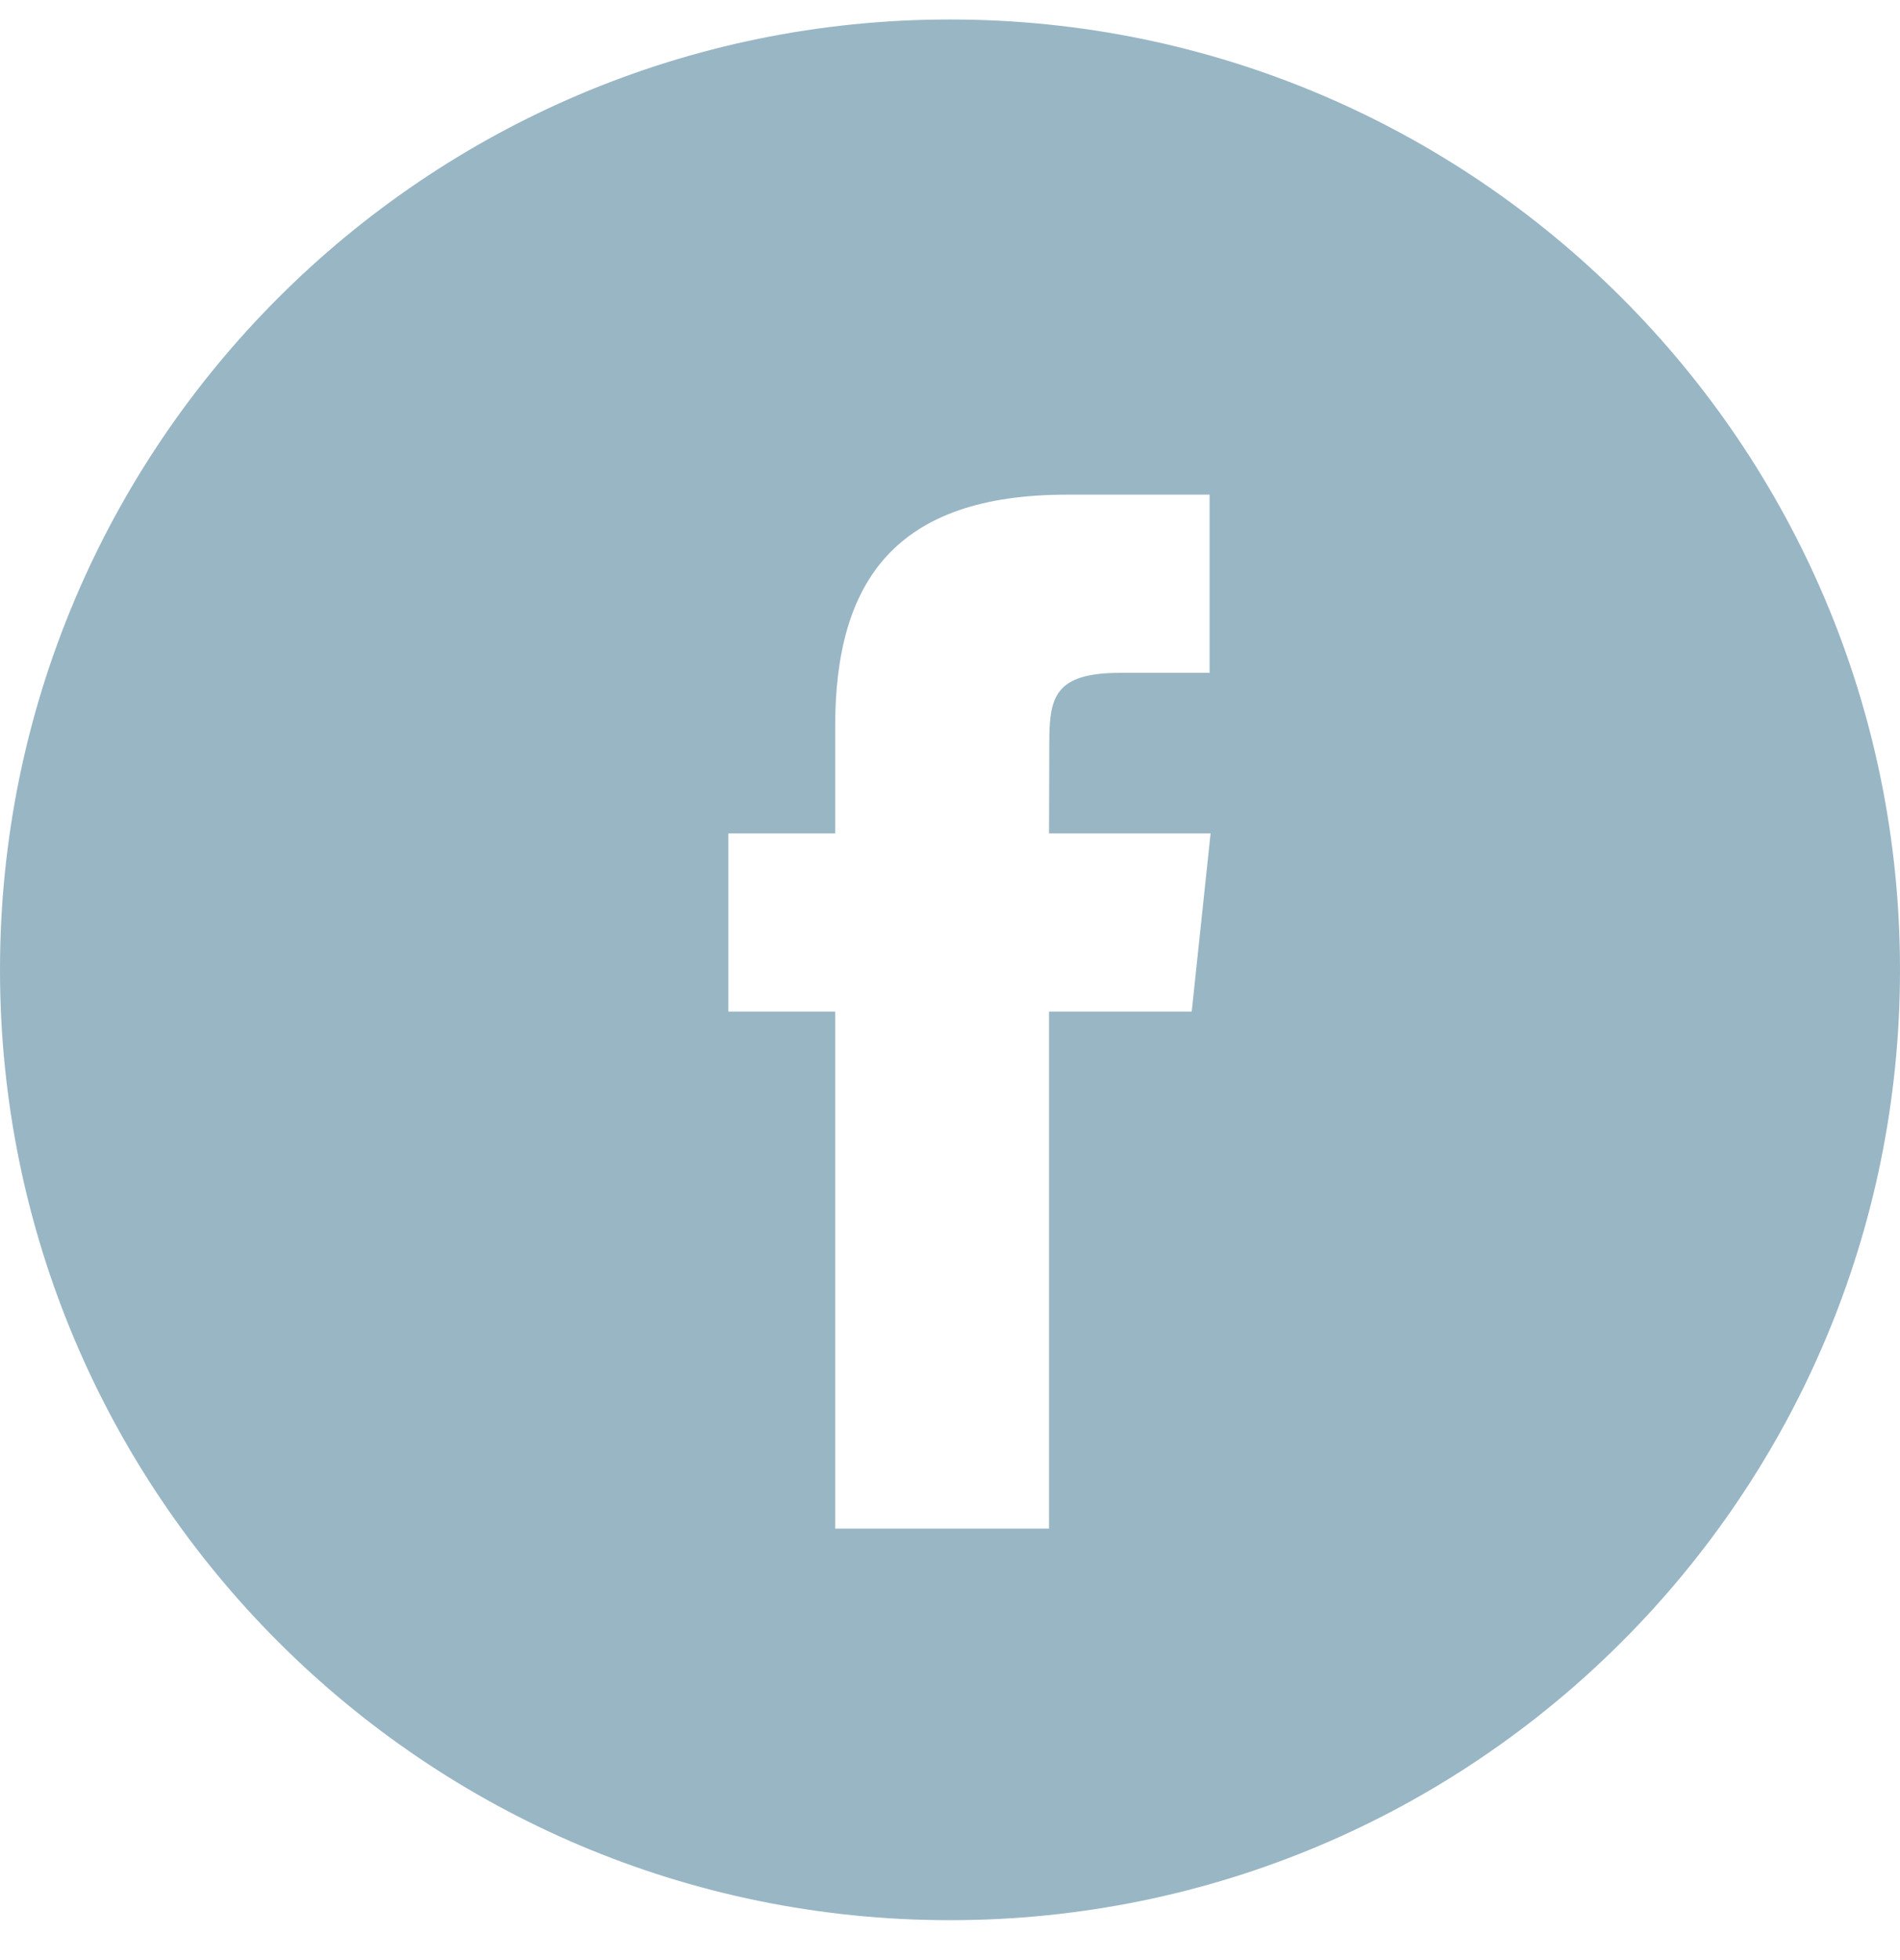 <svg width="32" height="33" viewBox="0 0 32 33" fill="none" xmlns="http://www.w3.org/2000/svg">
<g clip-path="url(#clip0_1_343)">
<path fill-rule="evenodd" clip-rule="evenodd" d="M0 16.328C0 7.492 7.163 0.328 16 0.328C24.837 0.328 32 7.492 32 16.328C32 25.165 24.837 32.328 16 32.328C7.163 32.328 0 25.165 0 16.328ZM17.668 25.736V17.031H20.071L20.389 14.031H17.668L17.672 12.53C17.672 11.747 17.746 11.328 18.87 11.328H20.372V8.328H17.969C15.082 8.328 14.066 9.783 14.066 12.23V14.031H12.267V17.031H14.066V25.736H17.668Z" fill="#99B6C5"/>
</g>
<defs>
<clipPath id="clip0_1_343">
<rect width="32" height="32" fill="white" transform="translate(0 0.328)"/>
</clipPath>
</defs>
</svg>
